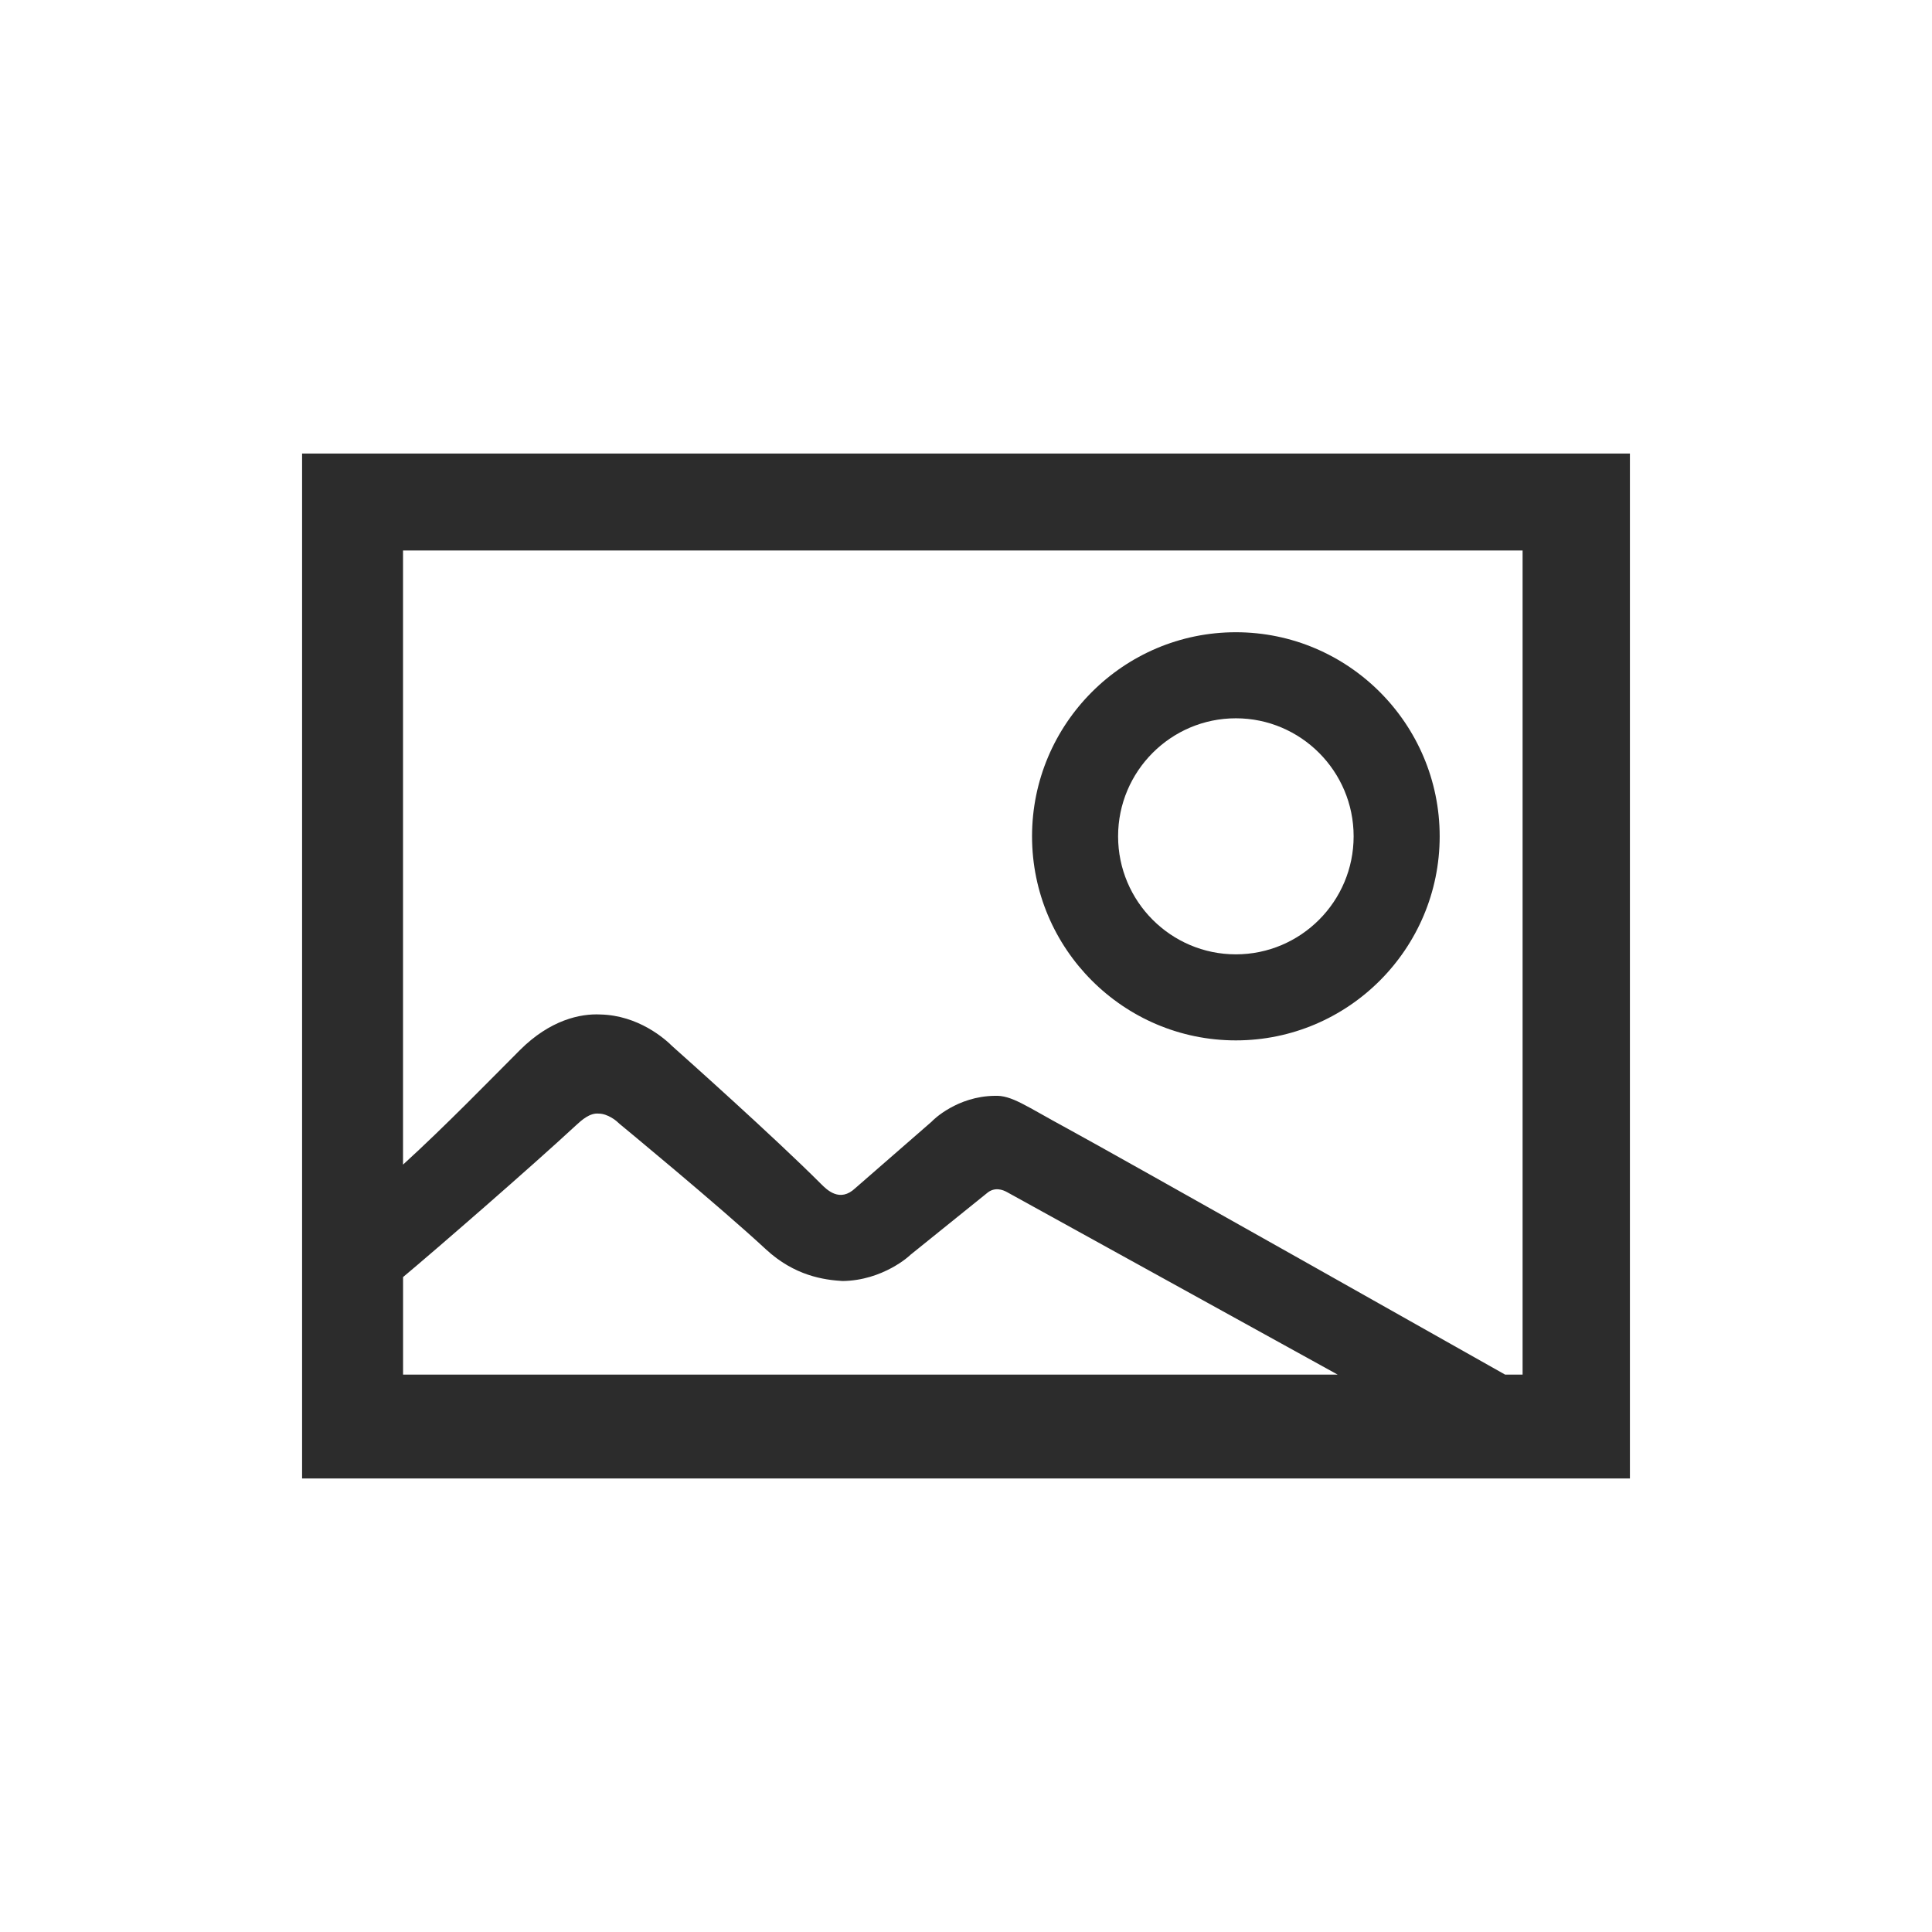 <?xml version="1.0" standalone="no"?><!DOCTYPE svg PUBLIC "-//W3C//DTD SVG 1.1//EN" "http://www.w3.org/Graphics/SVG/1.1/DTD/svg11.dtd"><svg t="1749121753123" class="icon" viewBox="0 0 1024 1024" version="1.1" xmlns="http://www.w3.org/2000/svg" p-id="19909" xmlns:xlink="http://www.w3.org/1999/xlink" width="200" height="200"><path d="M666.759 403.321" p-id="19910" fill="#2c2c2c"></path><path d="M863.888 783.609 863.888 240.39 160.112 240.39l0 543.219L863.888 783.609 863.888 783.609zM807.007 291.759l0 436.81-9.271 0c0 0-209.925-118.5-232.004-130.415-22.08-11.914-29.548-17.818-38.668-17.337-19.657 0.271-32.369 12.608-33.269 13.678l-40.445 35.233c-8.198 7.78-15.013 0.982-18.297-2.319-24.72-24.74-72.629-67.483-78.632-72.817-3.972-3.972-17.984-16.415-38.205-16.897-10.581-0.523-26.603 2.824-42.705 18.926-14.993 14.995-39.374 40.13-61.894 60.652l0-325.514L807.007 291.759zM213.639 728.568l0-51.699c17.304-14.458 67.807-58.326 91.655-80.429 3.079-2.834 7.332-6.656 12.006-6.208 4.924 0.02 9.429 3.997 9.471 3.997l0 0 1.573 1.418c0.522 0.427 52.533 43.29 77.553 66.475 15.255 14.146 30.888 16.243 40.635 16.844 21.561-0.252 35.855-13.602 35.96-13.836l40.465-32.619c4.17-3.648 8.562-1.88 10.736-0.692 2.175 1.188 175.291 96.748 175.291 96.748L213.639 728.567 213.639 728.568zM655.03 551.427c59.568 0 108.029-48.529 108.029-108.164s-48.462-108.164-108.029-108.164c-59.567 0-108.025 48.529-108.025 108.164S595.488 551.427 655.03 551.427L655.03 551.427zM655.03 380.71c34.415 0 62.421 28.048 62.421 62.553s-28.006 62.556-62.421 62.556c-34.411 0-62.417-28.051-62.417-62.556S620.619 380.71 655.03 380.71L655.03 380.71zM657.99 351.349" p-id="19911" fill="#2c2c2c"></path></svg>